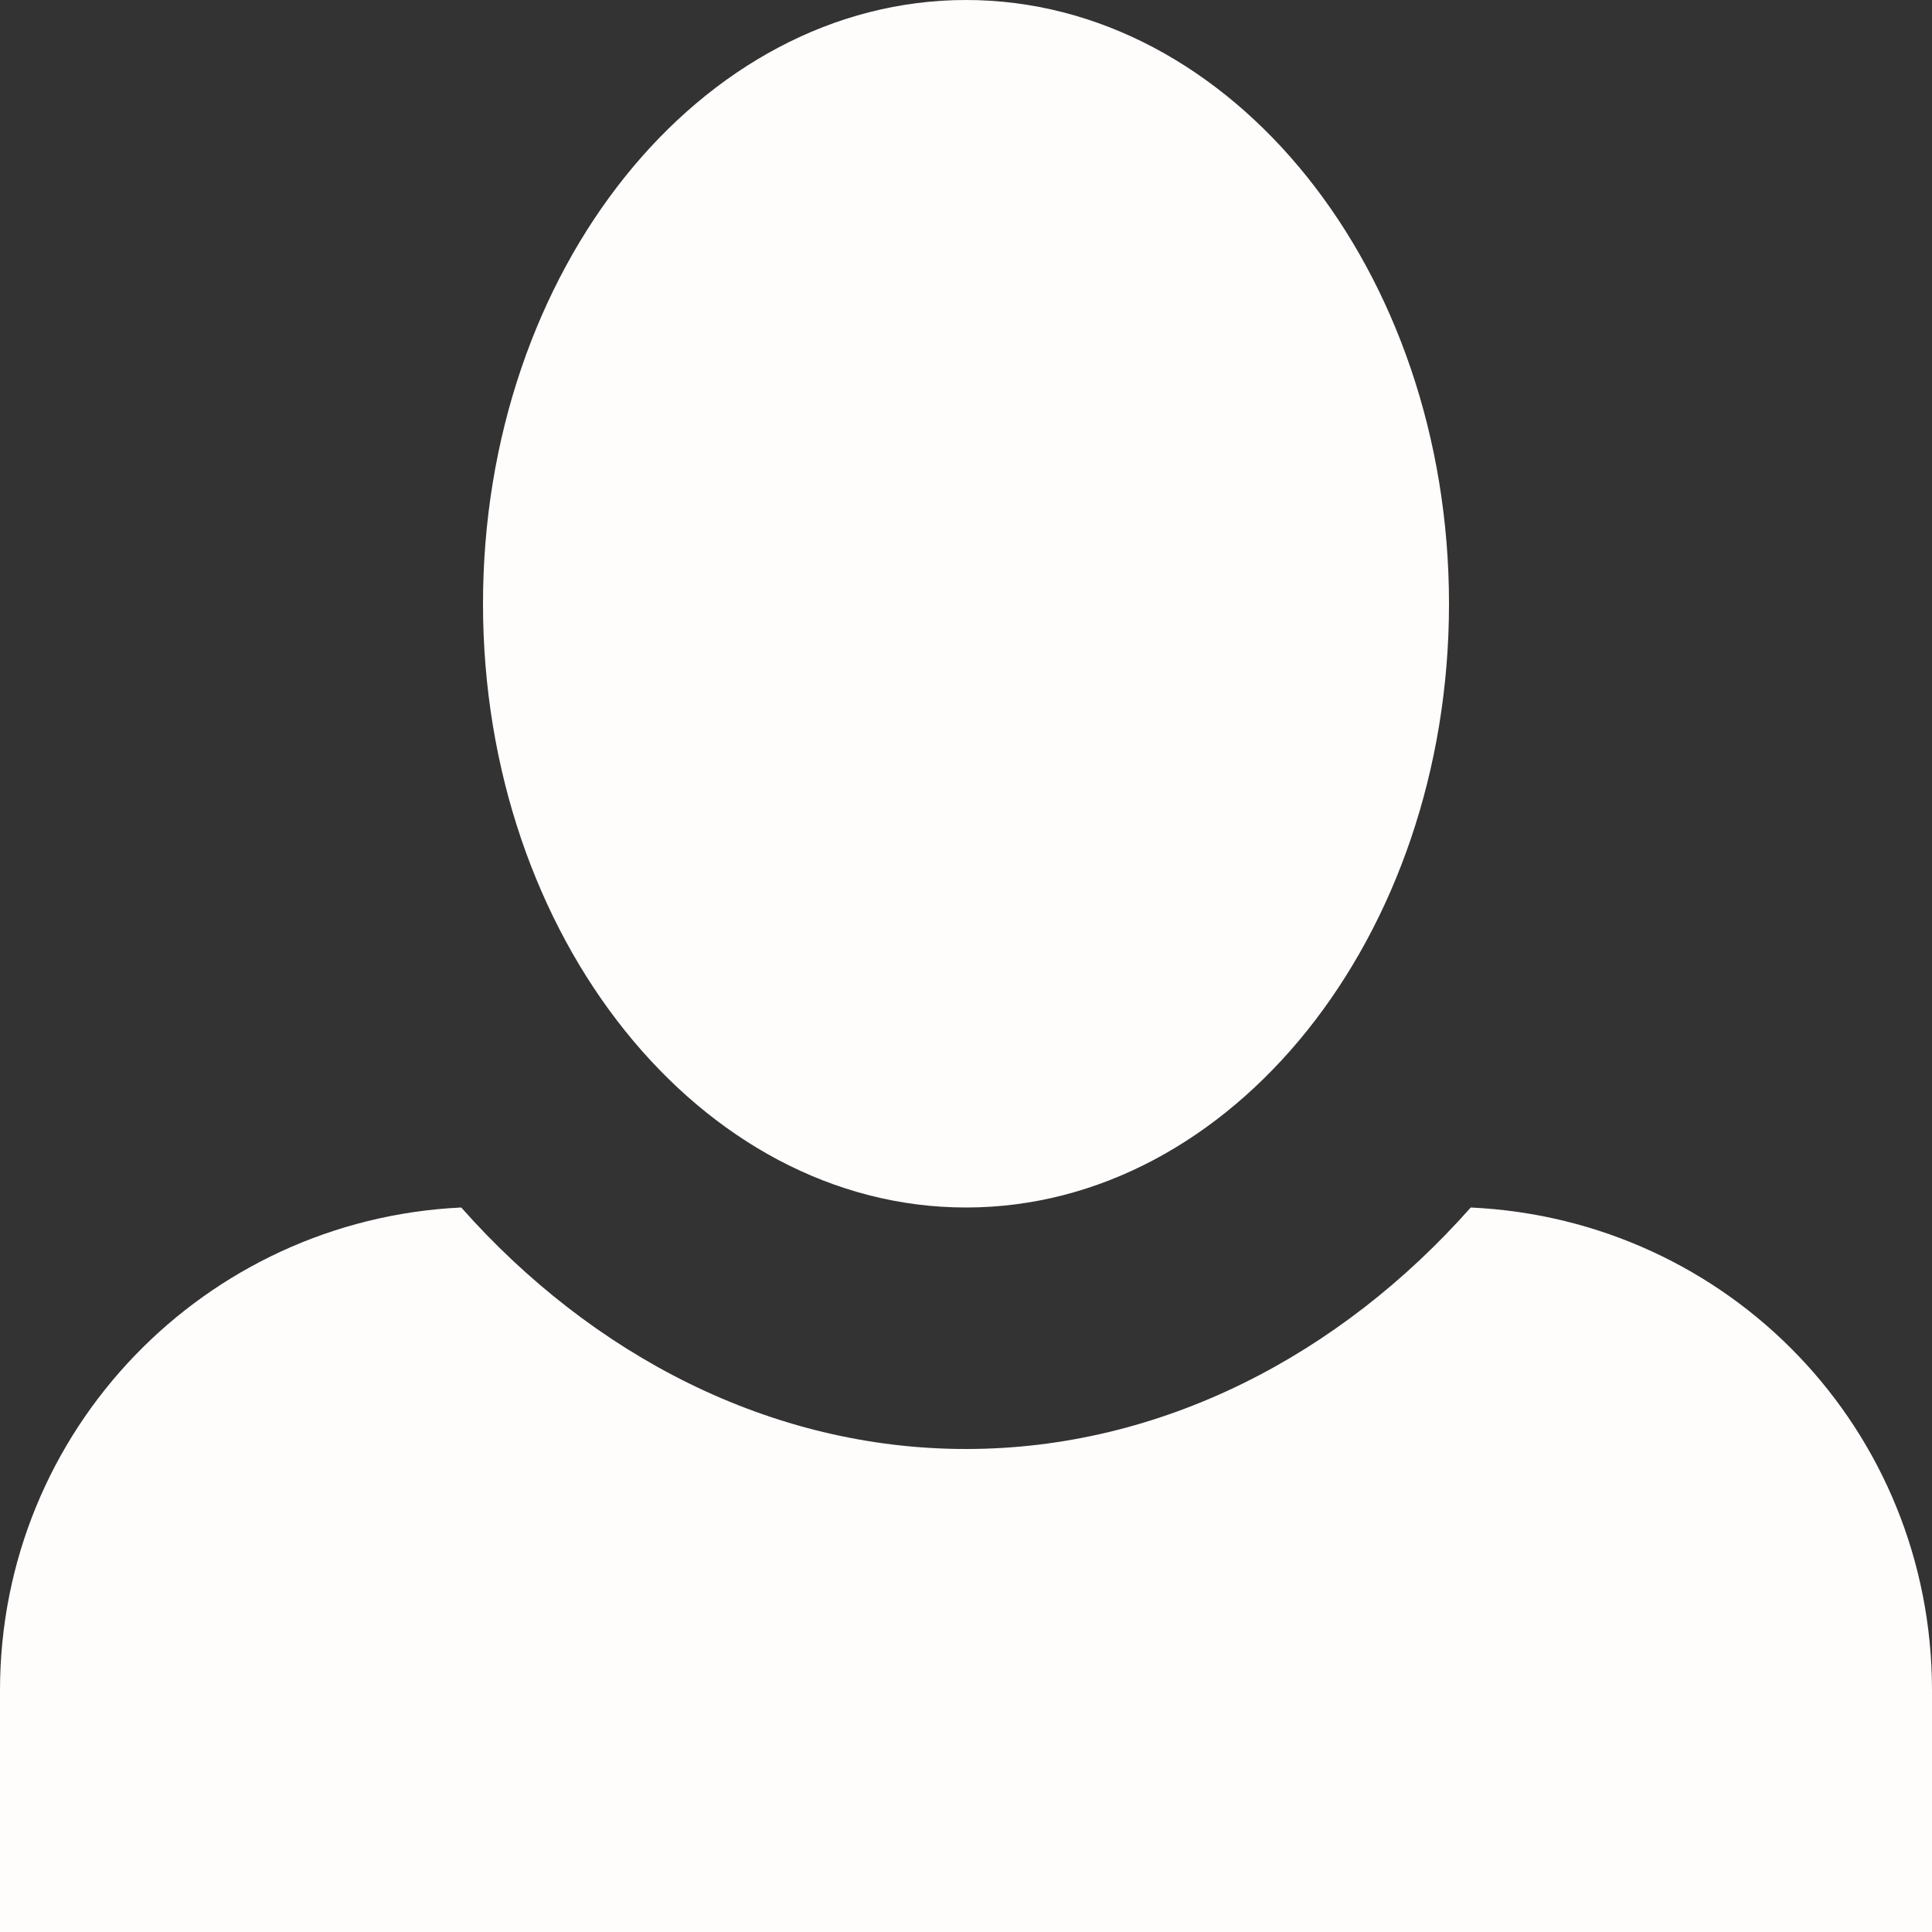 <svg width="35" height="35" viewBox="0 0 35 35" fill="none" xmlns="http://www.w3.org/2000/svg">
<rect x="0" y="0" width="35" height="35" fill="#333333" stroke="none"/>
<path d="M17.5 0C12.688 0 8.75 4.9 8.75 10.938C8.75 16.975 12.688 21.875 17.5 21.875C22.312 21.875 26.25 16.975 26.25 10.938C26.25 4.9 22.312 0 17.5 0ZM8.356 21.875C3.719 22.094 0 25.9 0 30.625V35H35V30.625C35 25.9 31.325 22.094 26.644 21.875C24.281 24.544 21.044 26.25 17.5 26.25C13.956 26.25 10.719 24.544 8.356 21.875Z" fill="#FFFCFC"/>
</svg>
